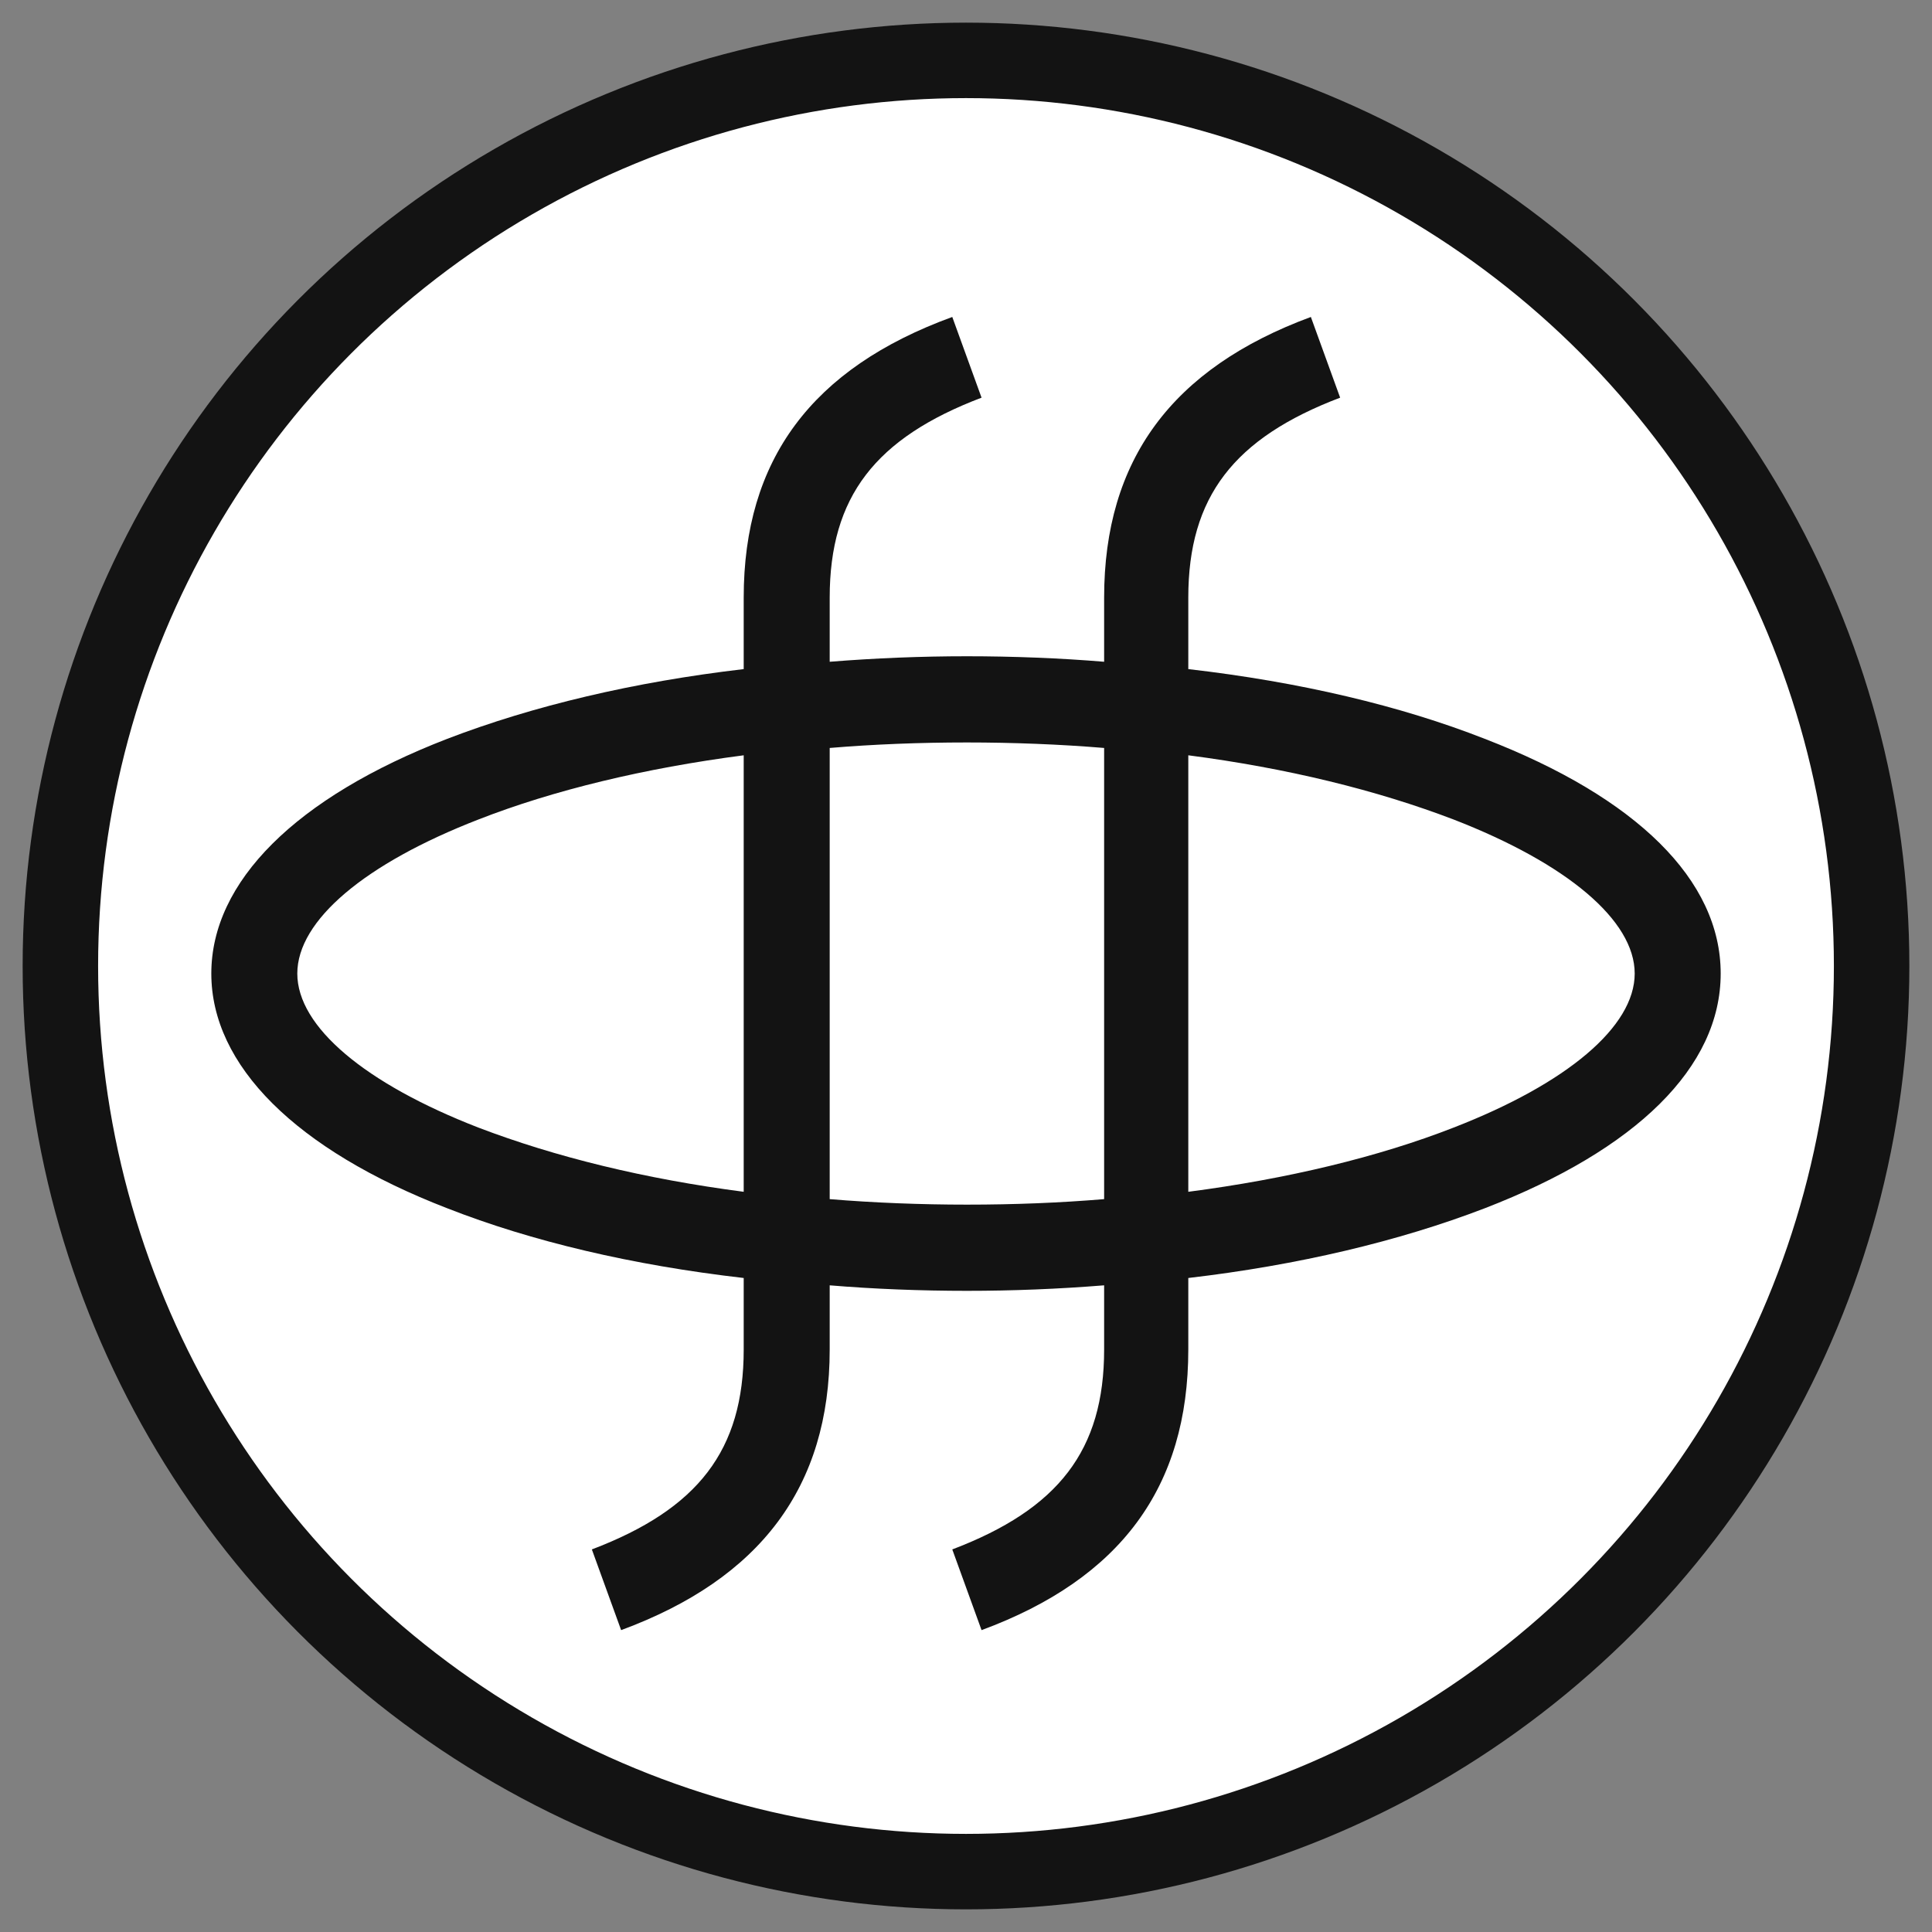 <?xml version="1.0" encoding="UTF-8"?>
<svg width="256px" height="256px" viewBox="0 0 256 256" version="1.1" xmlns="http://www.w3.org/2000/svg" xmlns:xlink="http://www.w3.org/1999/xlink">
    <rect x="0" y="0" width="256" height="256" fill="#808080" stroke="none"/>
    <title>favicon</title>
    <g id="favicon" stroke="none" stroke-width="1" fill="none" fill-rule="evenodd">
        <circle id="Oval" stroke="#131313" stroke-width="10" fill="#FFFFFF" cx="128" cy="128" r="120"></circle>
        <path d="M196.727,97.894 C185.576,93.52 172.242,90.36 157.455,88.659 L157.455,79.182 C157.455,65.816 163.515,58.039 177.576,52.693 L173.697,42 C155.273,48.804 146.303,60.955 146.303,79.182 L146.303,87.687 C140.485,87.201 134.182,86.958 128.121,86.958 C122.061,86.958 116,87.201 109.939,87.687 L109.939,79.182 C109.939,65.816 116,58.039 130.061,52.693 L126.182,42 C107.515,48.804 98.545,60.955 98.545,79.182 L98.545,88.659 C84,90.36 70.667,93.52 59.273,97.894 C39.152,105.67 28,116.849 28,129 C28,141.151 39.152,152.33 59.273,160.106 C70.424,164.48 83.758,167.64 98.545,169.341 L98.545,178.818 C98.545,192.184 92.485,199.961 78.424,205.307 L82.303,216 C100.727,209.196 109.939,197.045 109.939,178.818 L109.939,170.313 C115.758,170.799 122.061,171.042 128.121,171.042 C134.182,171.042 140.242,170.799 146.303,170.313 L146.303,178.818 C146.303,192.184 140.242,199.961 126.182,205.307 L130.061,216 C148.485,209.196 157.455,197.045 157.455,178.818 L157.455,169.341 C172,167.64 185.333,164.48 196.727,160.106 C216.848,152.33 228,141.394 228,129 C228,116.606 216.848,105.67 196.727,97.894 Z M98.545,157.919 C85.455,156.218 73.576,153.302 63.394,149.413 C48.364,143.581 39.394,136.047 39.394,129 C39.394,121.953 48.364,114.419 63.394,108.587 C73.333,104.698 85.455,101.782 98.545,100.081 L98.545,157.919 Z M146.303,158.891 C140.485,159.377 134.424,159.62 128.121,159.62 C122.061,159.62 115.758,159.377 109.939,158.891 L109.939,99.109 C115.758,98.623 121.818,98.38 128.121,98.38 C134.182,98.38 140.485,98.623 146.303,99.109 L146.303,158.891 Z M192.606,149.413 C182.667,153.302 170.545,156.218 157.455,157.919 L157.455,100.081 C170.545,101.782 182.424,104.698 192.606,108.587 C207.636,114.419 216.606,121.953 216.606,129 C216.606,136.047 207.636,143.581 192.606,149.413 Z" id="Shape" fill="#131313" fill-rule="nonzero"></path>
    </g>
</svg>